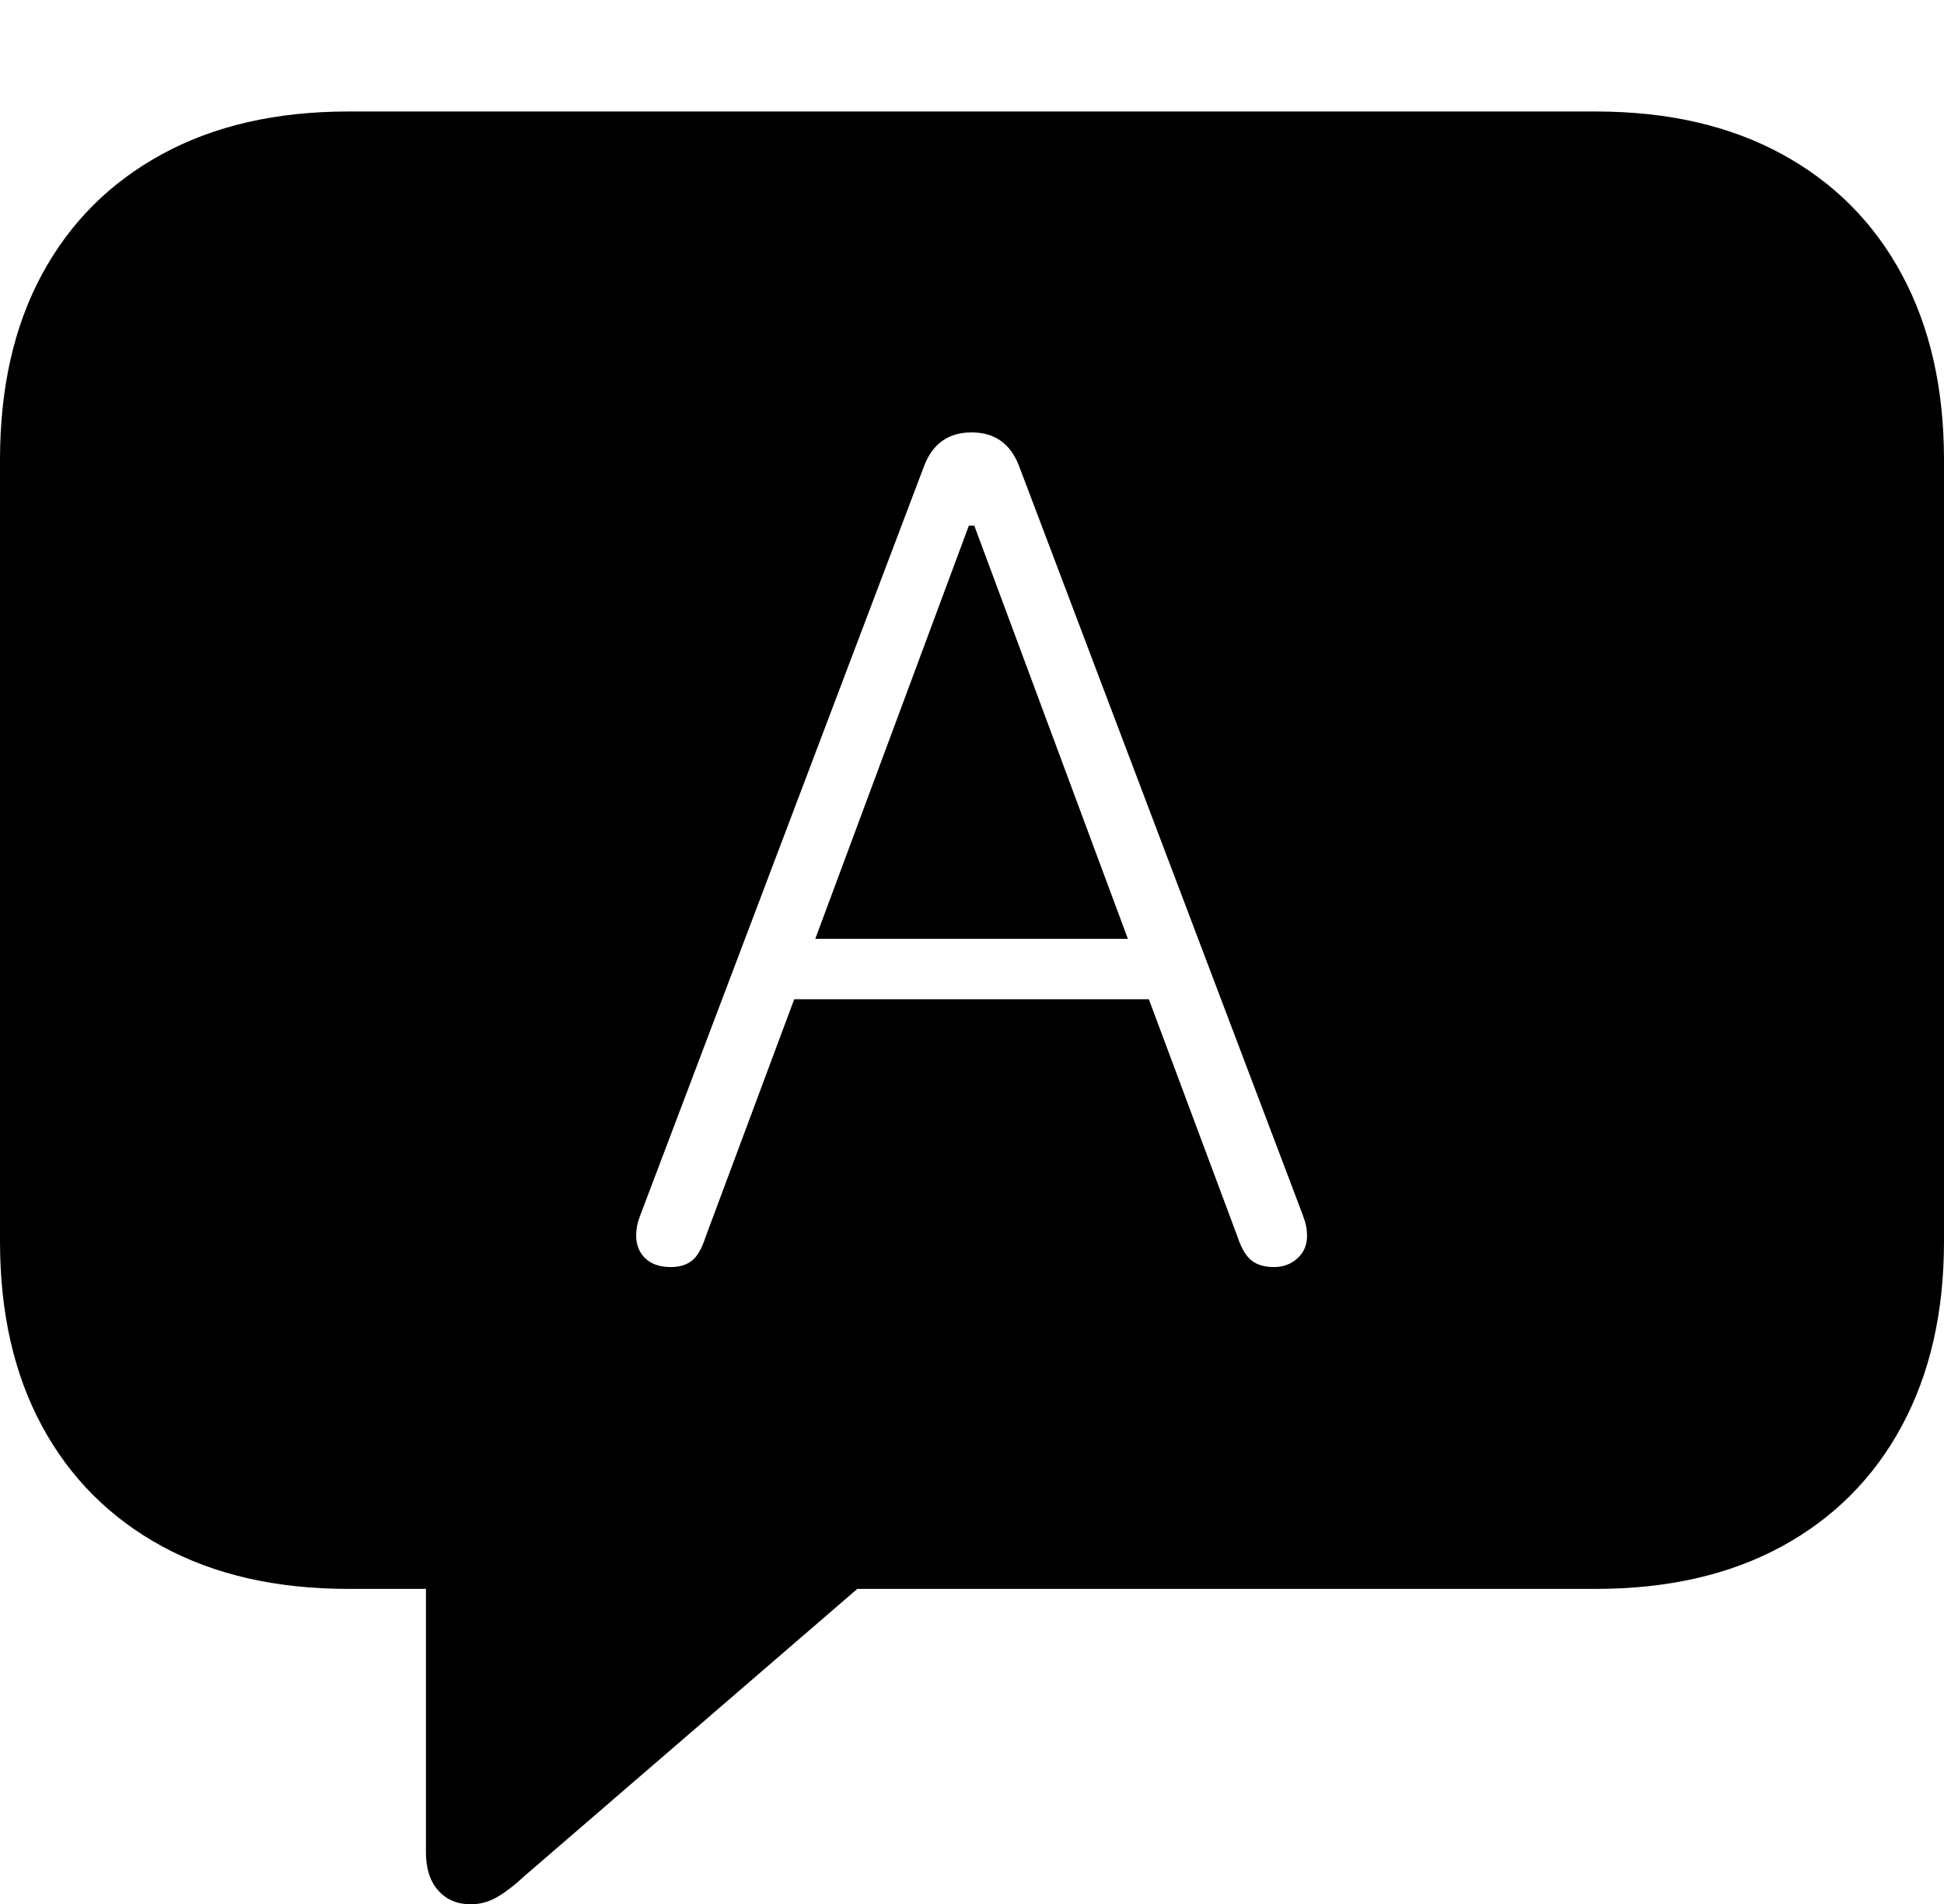 <?xml version="1.0" encoding="UTF-8"?>
<!--Generator: Apple Native CoreSVG 175-->
<!DOCTYPE svg
PUBLIC "-//W3C//DTD SVG 1.1//EN"
       "http://www.w3.org/Graphics/SVG/1.1/DTD/svg11.dtd">
<svg version="1.1" xmlns="http://www.w3.org/2000/svg" xmlns:xlink="http://www.w3.org/1999/xlink" width="20.771" height="20.342">
 <g>
  <rect height="20.342" opacity="0" width="20.771" x="0" y="0"/>
  <path d="M5.029 20.342Q5.186 20.342 5.322 20.259Q5.459 20.176 5.605 20.039L9.16 16.973L17.051 16.973Q18.203 16.973 19.038 16.519Q19.873 16.064 20.322 15.229Q20.771 14.395 20.771 13.262L20.771 4.912Q20.771 3.77 20.322 2.935Q19.873 2.1 19.038 1.646Q18.203 1.191 17.051 1.191L3.721 1.191Q2.568 1.191 1.733 1.646Q0.898 2.1 0.449 2.93Q0 3.76 0 4.912L0 13.262Q0 14.404 0.449 15.234Q0.898 16.064 1.733 16.519Q2.568 16.973 3.721 16.973L4.551 16.973L4.551 19.785Q4.551 20.049 4.683 20.195Q4.814 20.342 5.029 20.342ZM7.168 13.535Q6.992 13.535 6.895 13.442Q6.797 13.35 6.797 13.193Q6.797 13.145 6.807 13.096Q6.816 13.047 6.846 12.969L9.873 4.98Q10.01 4.619 10.381 4.619Q10.752 4.619 10.889 4.98L13.916 12.969Q13.945 13.047 13.955 13.096Q13.965 13.145 13.965 13.203Q13.965 13.35 13.862 13.442Q13.76 13.535 13.613 13.535Q13.457 13.535 13.369 13.462Q13.281 13.389 13.223 13.213L12.275 10.674L8.486 10.674L7.539 13.213Q7.48 13.398 7.393 13.467Q7.305 13.535 7.168 13.535ZM8.711 10.029L12.051 10.029L10.41 5.615L10.352 5.615Z" fill="#000000"/>
 </g>
</svg>
